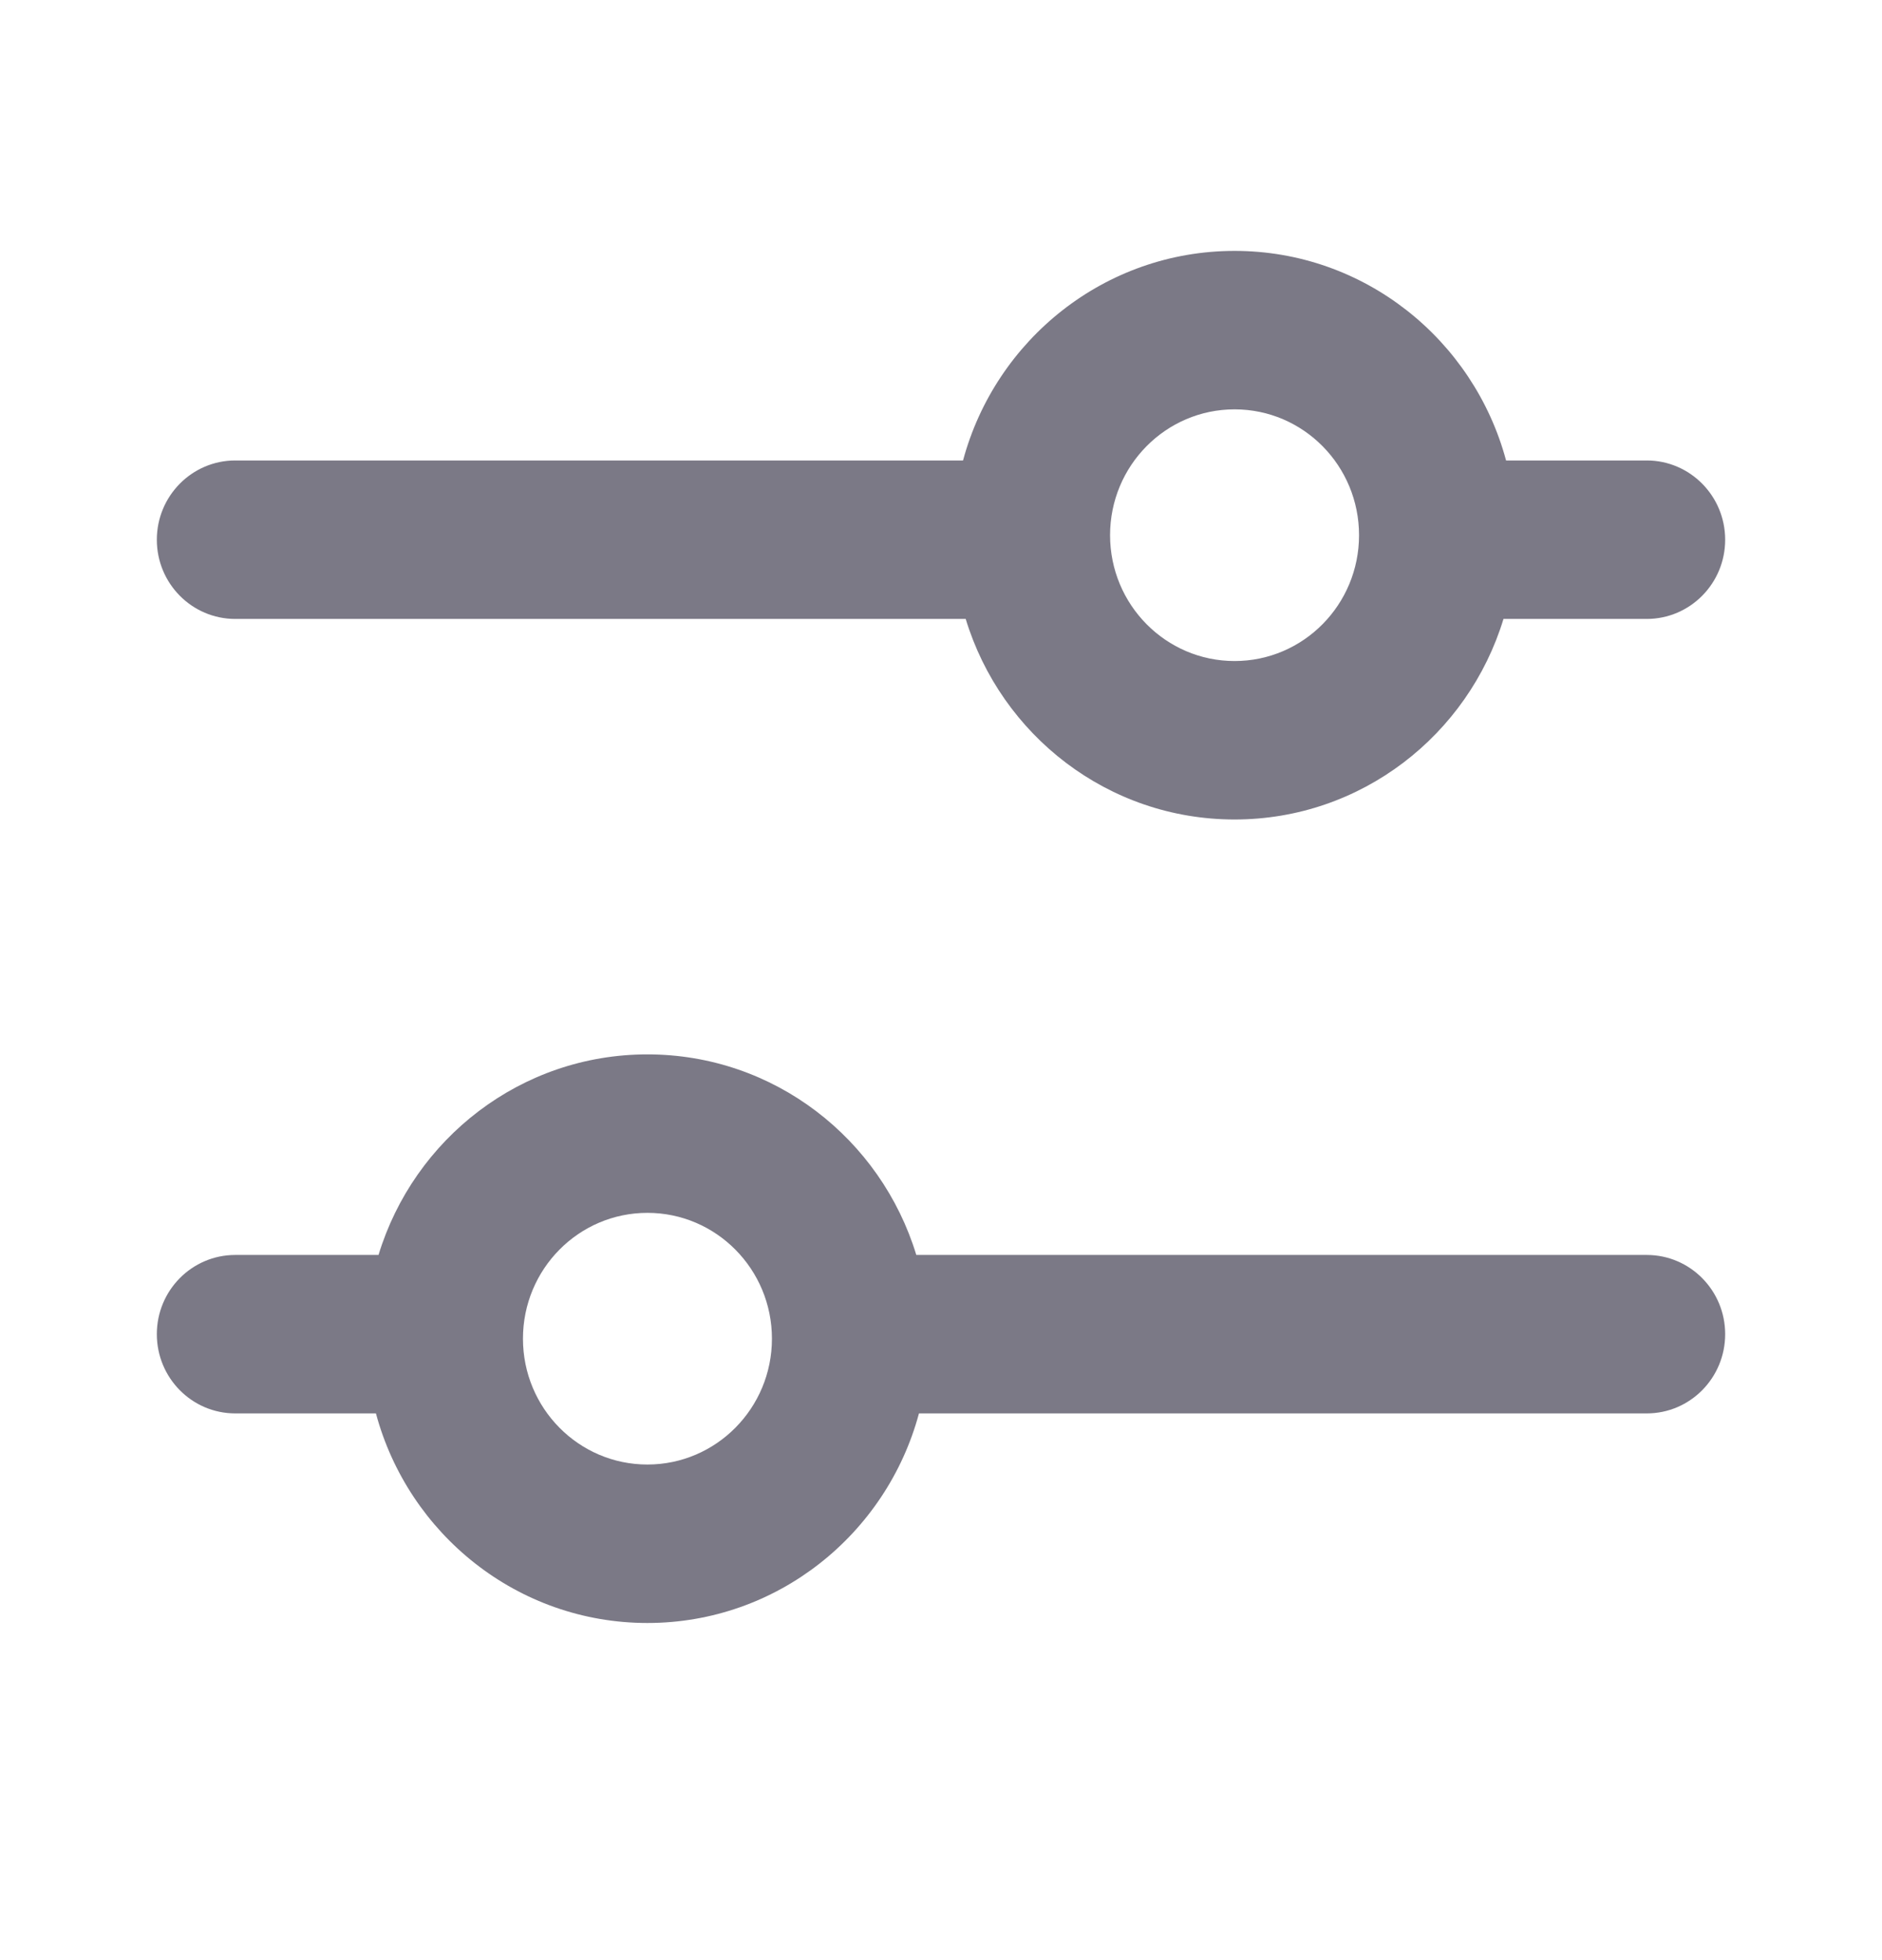 <svg width="24" height="25" viewBox="0 0 24 25" fill="none" xmlns="http://www.w3.org/2000/svg">
<path fill-rule="evenodd" clip-rule="evenodd" d="M3 7.894L12.315 7.894C12.766 9.376 14.13 10.452 15.744 10.452C17.357 10.452 18.722 9.376 19.173 7.894L21 7.894C21.552 7.894 22 7.442 22 6.884C22 6.326 21.552 5.873 21 5.873H19.206C18.792 4.333 17.399 3.2 15.744 3.2C14.089 3.2 12.695 4.333 12.281 5.873H3C2.448 5.873 2 6.326 2 6.884C2 7.442 2.448 7.894 3 7.894ZM15.744 5.221C14.867 5.221 14.156 5.94 14.156 6.826C14.156 7.712 14.867 8.431 15.744 8.431C16.621 8.431 17.331 7.712 17.331 6.826C17.331 5.94 16.621 5.221 15.744 5.221Z" fill="#7B7986"/>
<path fill-rule="evenodd" clip-rule="evenodd" d="M21 16.006L11.685 16.006C11.234 14.524 9.87 13.448 8.256 13.448C6.643 13.448 5.278 14.524 4.827 16.006L3 16.006C2.448 16.006 2 16.458 2 17.016C2 17.575 2.448 18.027 3 18.027H4.794C5.208 19.567 6.601 20.7 8.256 20.7C9.911 20.7 11.305 19.567 11.719 18.027L21 18.027C21.552 18.027 22 17.575 22 17.016C22 16.458 21.552 16.006 21 16.006ZM8.256 18.679C9.133 18.679 9.844 17.96 9.844 17.074C9.844 16.188 9.133 15.469 8.256 15.469C7.379 15.469 6.669 16.188 6.669 17.074C6.669 17.96 7.379 18.679 8.256 18.679Z" fill="#7B7986"/>
</svg>
